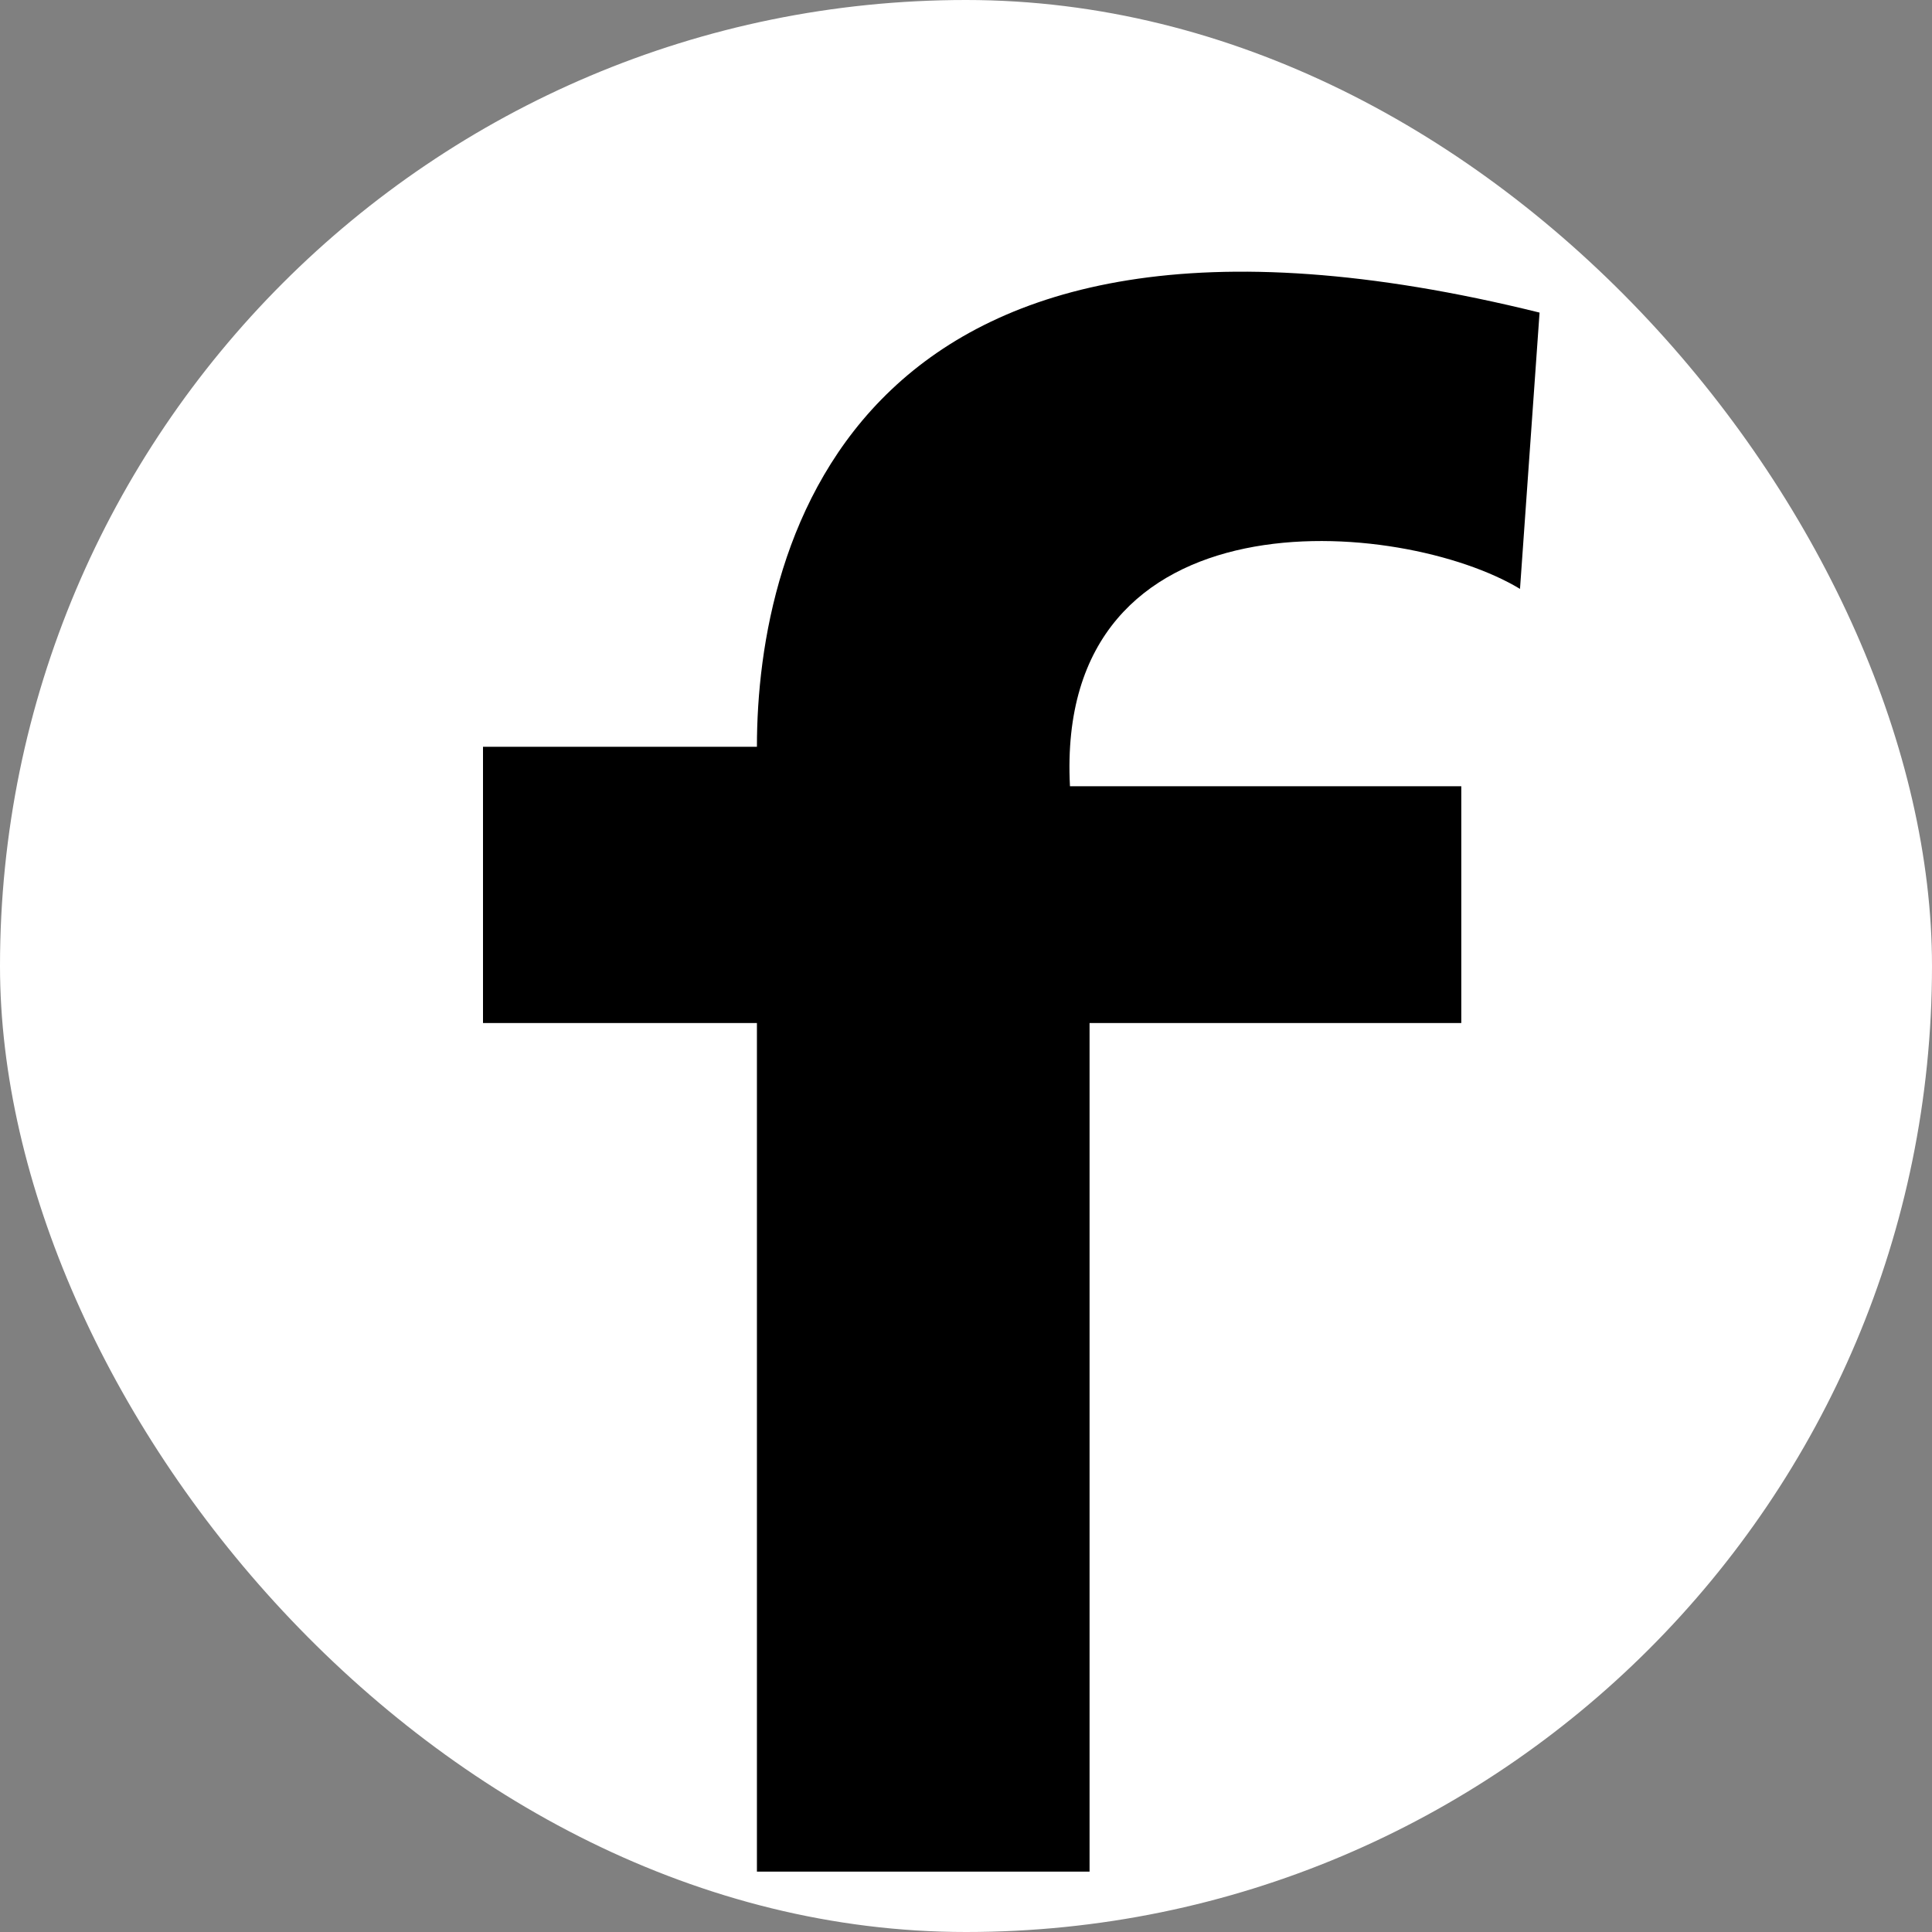 <svg width="64" height="64" viewBox="0 0 64 64" fill="none" xmlns="http://www.w3.org/2000/svg">
<rect x="0" y="0" width="64" height="64" fill="#808080" stroke="none"/>
<rect width="64" height="64" rx="32" fill="white"/>
<path d="M25.074 33.89V62H36.093V33.89H48.407V26.045H35.444C34.926 16.108 46.463 17.155 50.352 19.508L51 10.355C28.315 4.735 25.074 17.982 25.074 24.738H16V33.89H25.074Z" fill="black"/>
</svg>

